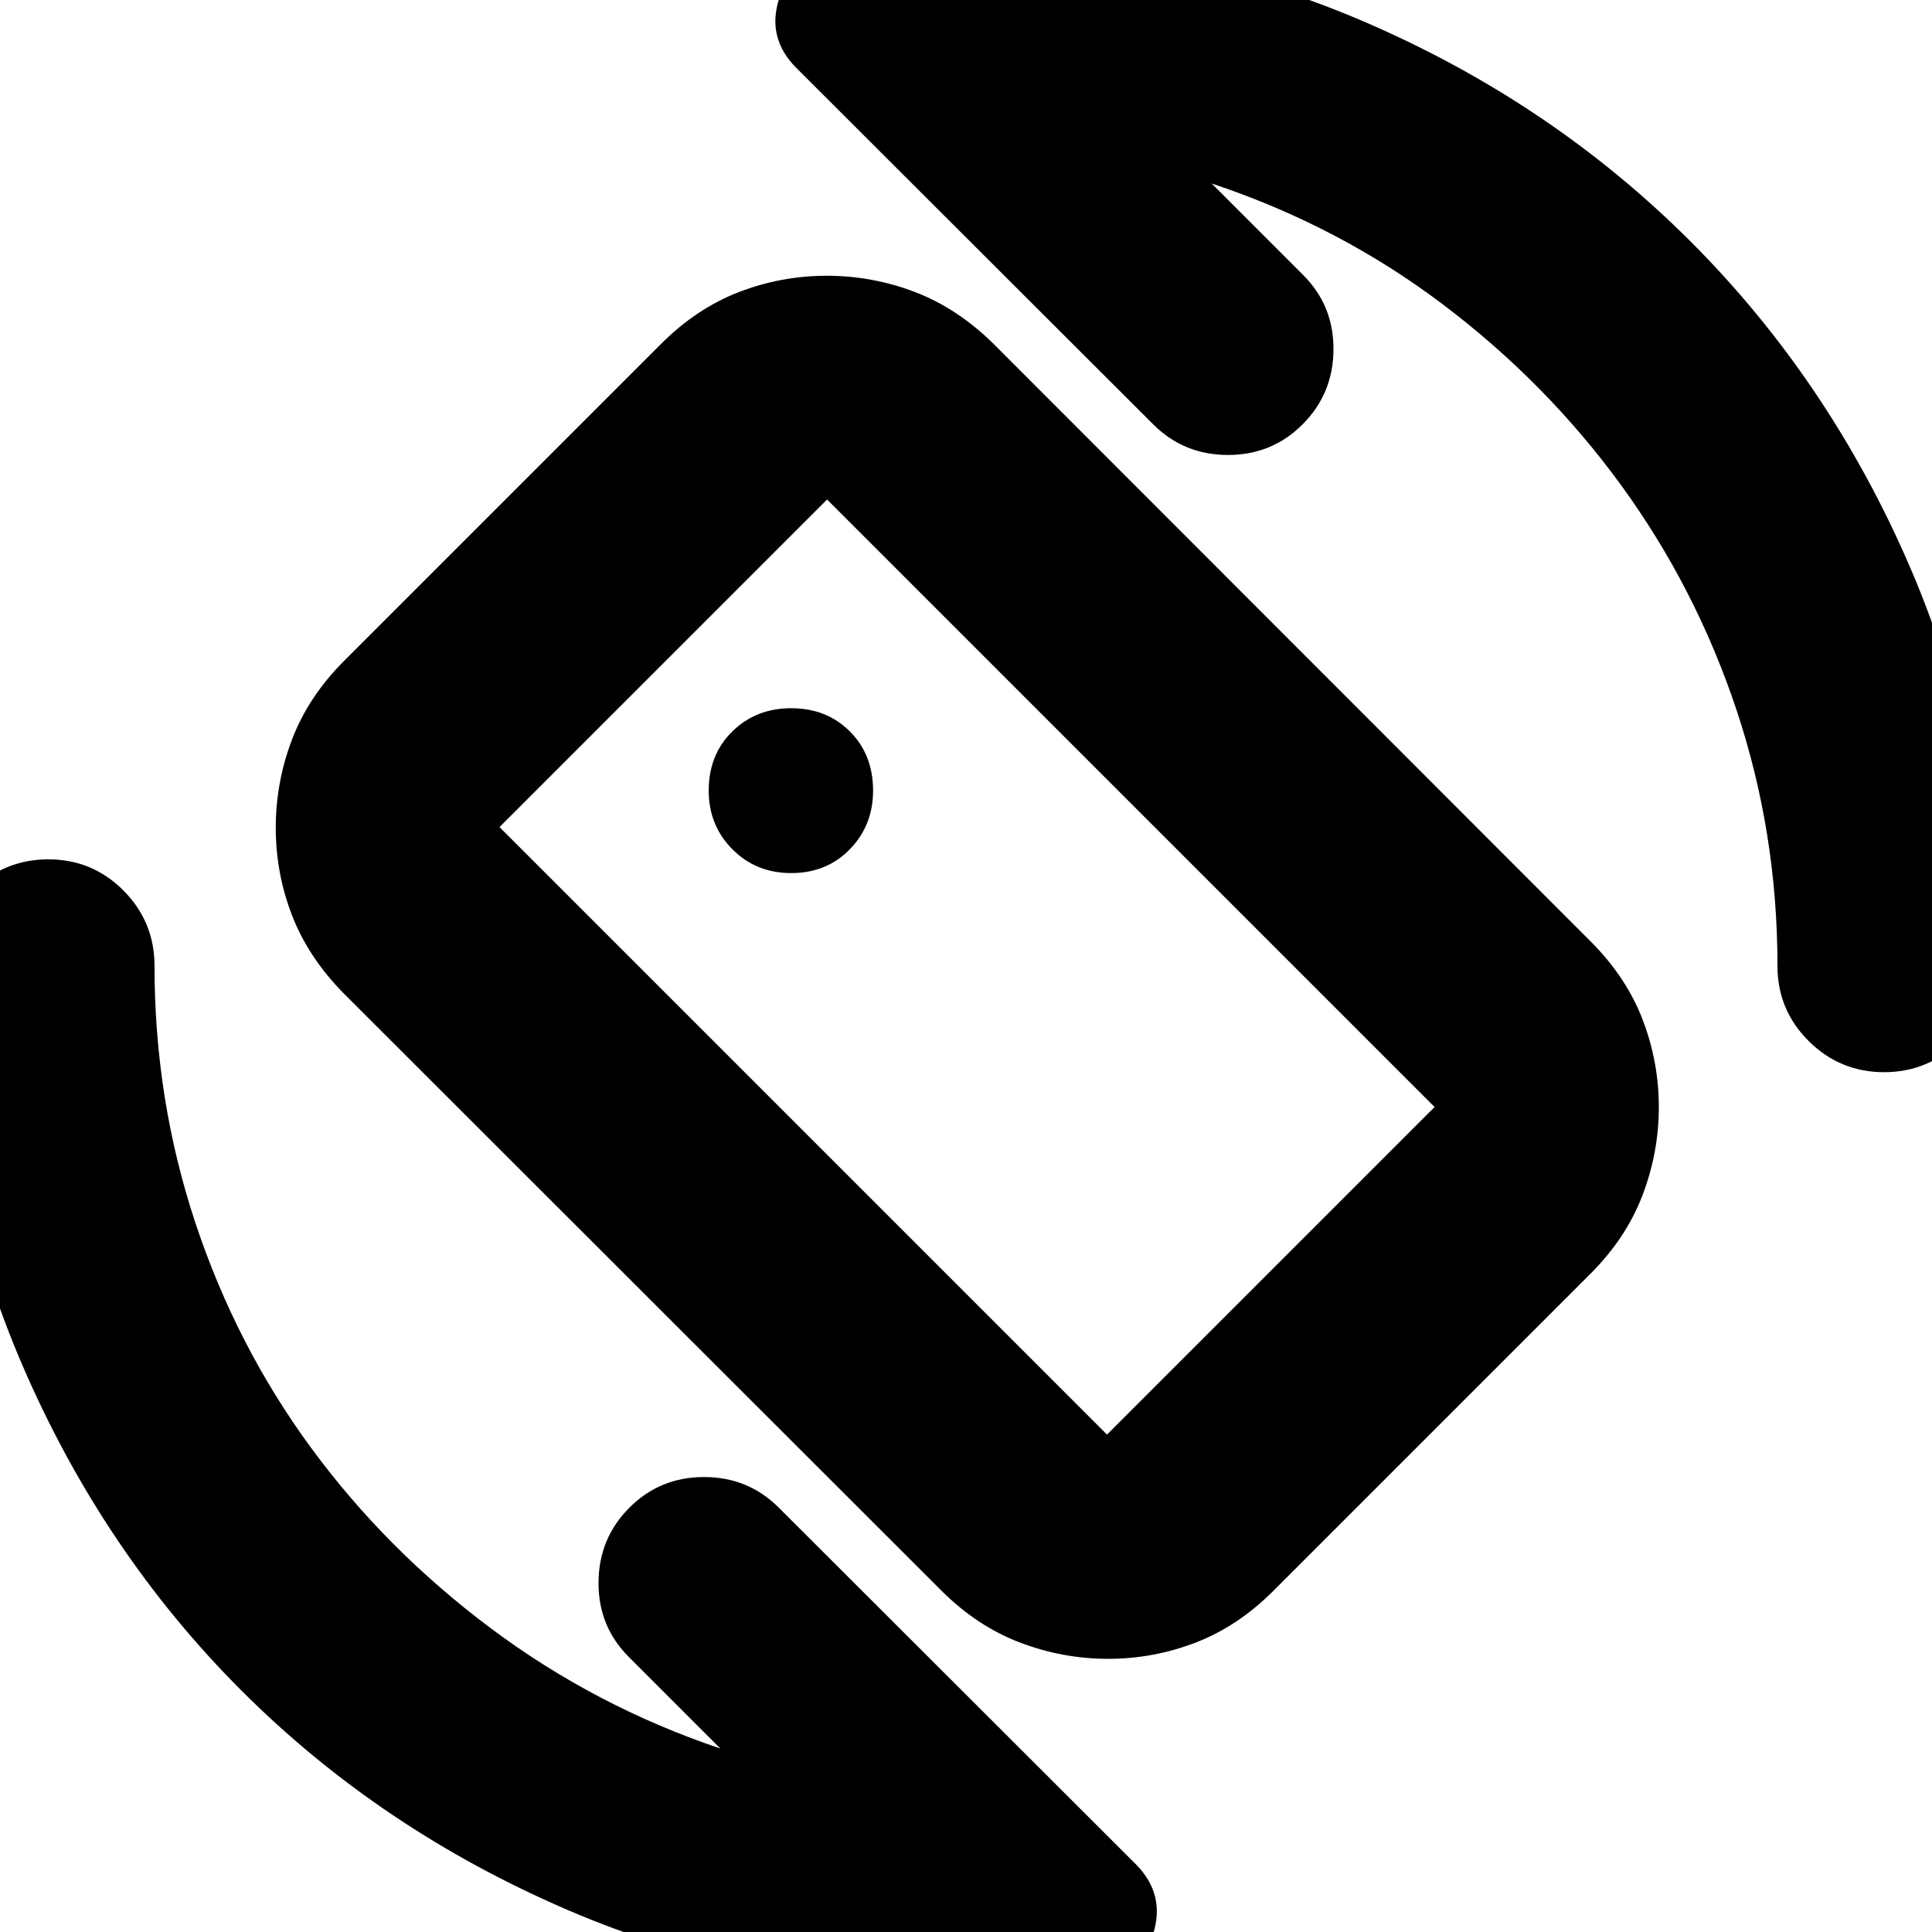 <svg xmlns="http://www.w3.org/2000/svg" height="24" viewBox="0 -960 960 960" width="24"><path d="m602.07-868.83 45.41 45.42q15.24 15.19 15.12 37.09-.12 21.91-15.32 37.15-15.2 15.24-37.12 15.24-21.92 0-37.16-15.24L395.48-926.46q-14.76-15-8.19-34.65 6.57-19.66 26.87-23.34 17.08-2.29 33.02-3.41 15.93-1.12 32.82-1.12 105.8 0 198.47 40.02 92.66 40.03 161.56 108.93t108.93 161.56Q988.98-585.8 988.98-480q0 21.9-15.43 37.33-15.44 15.43-37.34 15.43-21.9 0-37.44-15.43-15.55-15.43-15.55-37.33 0-66.12-20.29-127.03-20.28-60.9-57.46-111.95-37.19-51.04-88.75-89.94-51.57-38.91-114.65-59.91ZM357.93-91.17l-45.41-45.42q-15.24-15.19-15.12-37.09.12-21.91 15.32-37.15 15.2-15.24 37.12-15.24 21.92 0 37.16 15.24L564.52-33.54q14.76 15 8.38 34.76-6.38 19.76-27.14 23.76-17 1.76-32.94 2.88-15.93 1.12-32.82 1.12-105.19 0-198.16-40.02-92.97-40.03-161.87-108.93T11.04-281.84Q-28.98-374.81-28.98-480q0-22 15.5-37.5t37.5-15.5q21.9 0 37.33 15.5T76.78-480q0 66.47 20.29 127.58 20.28 61.12 57.46 111.78 37.19 50.66 89.13 89.56 51.95 38.91 114.27 59.91Zm109.83-78.48L170.93-466.24q-17.71-17.96-25.81-38.89-8.1-20.94-8.1-43.57 0-22.62 8.1-43.88 8.1-21.27 25.81-38.99l157.5-157.5q17.7-17.71 38.75-25.81 21.04-8.1 43.59-8.1 22.75 0 43.9 8.1t39.09 25.81l296.59 296.83q17.72 17.72 25.81 38.76 8.1 21.04 8.1 43.58t-8.1 43.78q-8.09 21.25-25.81 38.97l-157.5 157.5q-17.65 17.72-38.67 25.81-21.02 8.1-43.55 8.1-22.52 0-43.83-8.1-21.31-8.09-39.04-25.81Zm82.31-77.5 162.78-162.78L410.98-711.8 248.2-549.02l301.87 301.87Zm-69.55-232.33Zm-87.38-46.69q17.63 0 29.16-11.86 11.53-11.86 11.53-29.1 0-17.89-11.53-29.42-11.53-11.54-29.16-11.54-17.51 0-29.25 11.54-11.74 11.53-11.74 29.42 0 17.24 11.74 29.1 11.74 11.86 29.25 11.86Z"/></svg>